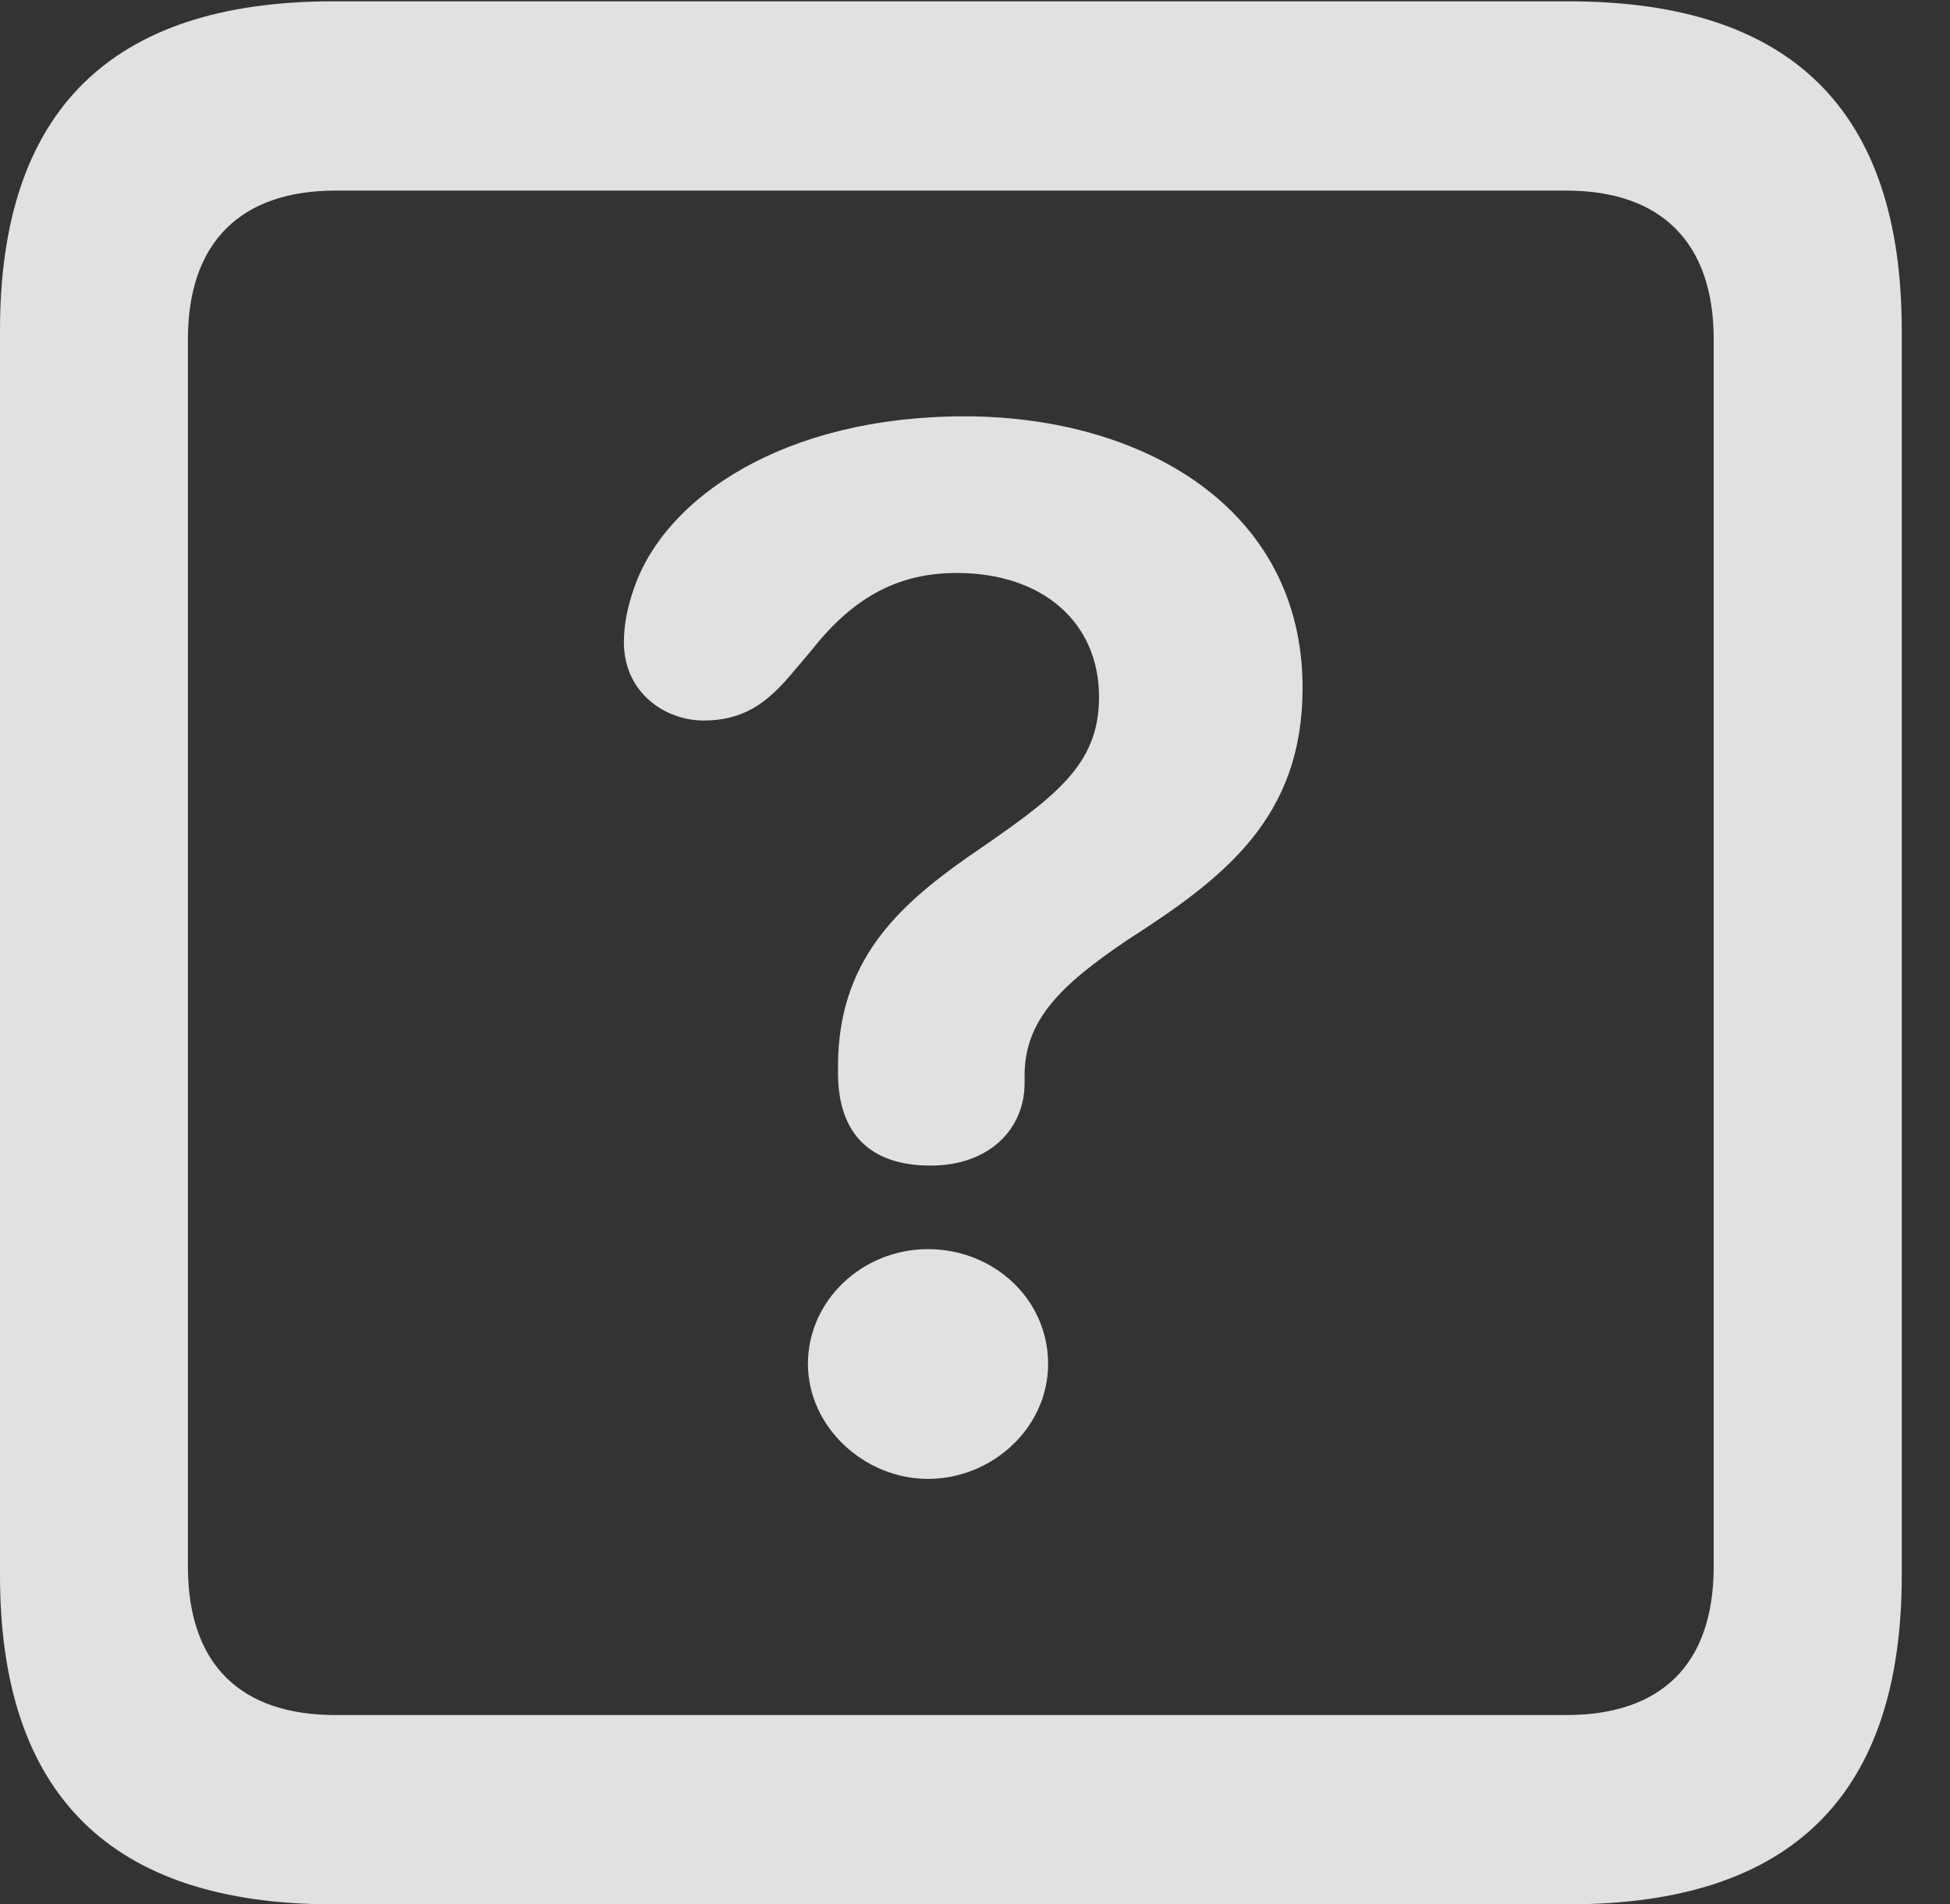 <?xml version="1.0" encoding="UTF-8"?>
<!--Generator: Apple Native CoreSVG 232.5-->
<!DOCTYPE svg
PUBLIC "-//W3C//DTD SVG 1.1//EN"
       "http://www.w3.org/Graphics/SVG/1.1/DTD/svg11.dtd">
<svg version="1.1" xmlns="http://www.w3.org/2000/svg" xmlns:xlink="http://www.w3.org/1999/xlink" width="14.59" height="14.248">
 <rect width="100%" height="100%" fill="#333333" stroke="none"/>
 <g>
  <rect height="14.248" opacity="0" width="14.59" x="0" y="0"/>
  <path d="M2.49 14.248L11.738 14.248C13.408 14.248 14.229 13.428 14.229 11.787L14.229 2.471C14.229 0.83 13.408 0.01 11.738 0.01L2.49 0.01C0.83 0.01 0 0.83 0 2.471L0 11.787C0 13.428 0.83 14.248 2.49 14.248ZM2.51 12.832C1.807 12.832 1.406 12.461 1.406 11.719L1.406 2.539C1.406 1.807 1.807 1.426 2.51 1.426L11.719 1.426C12.422 1.426 12.822 1.807 12.822 2.539L12.822 11.719C12.822 12.461 12.422 12.832 11.719 12.832Z" fill="#ffffff" fill-opacity="0.85"/>
  <path d="M6.963 8.721C7.402 8.721 7.666 8.447 7.666 8.105C7.666 8.086 7.666 8.066 7.666 8.047C7.666 7.637 7.93 7.373 8.438 7.031C9.17 6.562 9.746 6.113 9.746 5.146C9.746 3.799 8.545 3.115 7.217 3.115C5.869 3.115 4.98 3.721 4.746 4.395C4.697 4.531 4.668 4.668 4.668 4.805C4.668 5.186 4.98 5.391 5.264 5.391C5.557 5.391 5.732 5.264 5.908 5.059L6.074 4.863C6.396 4.453 6.738 4.287 7.158 4.287C7.803 4.287 8.223 4.658 8.223 5.215C8.223 5.732 7.891 5.967 7.236 6.416C6.709 6.787 6.27 7.197 6.27 7.979C6.27 7.988 6.27 8.018 6.27 8.027C6.27 8.486 6.514 8.721 6.963 8.721ZM6.943 11.065C7.422 11.065 7.842 10.684 7.842 10.205C7.842 9.717 7.432 9.346 6.943 9.346C6.455 9.346 6.045 9.727 6.045 10.205C6.045 10.674 6.465 11.065 6.943 11.065Z" fill="#ffffff" fill-opacity="0.85"/>
 </g>
</svg>
